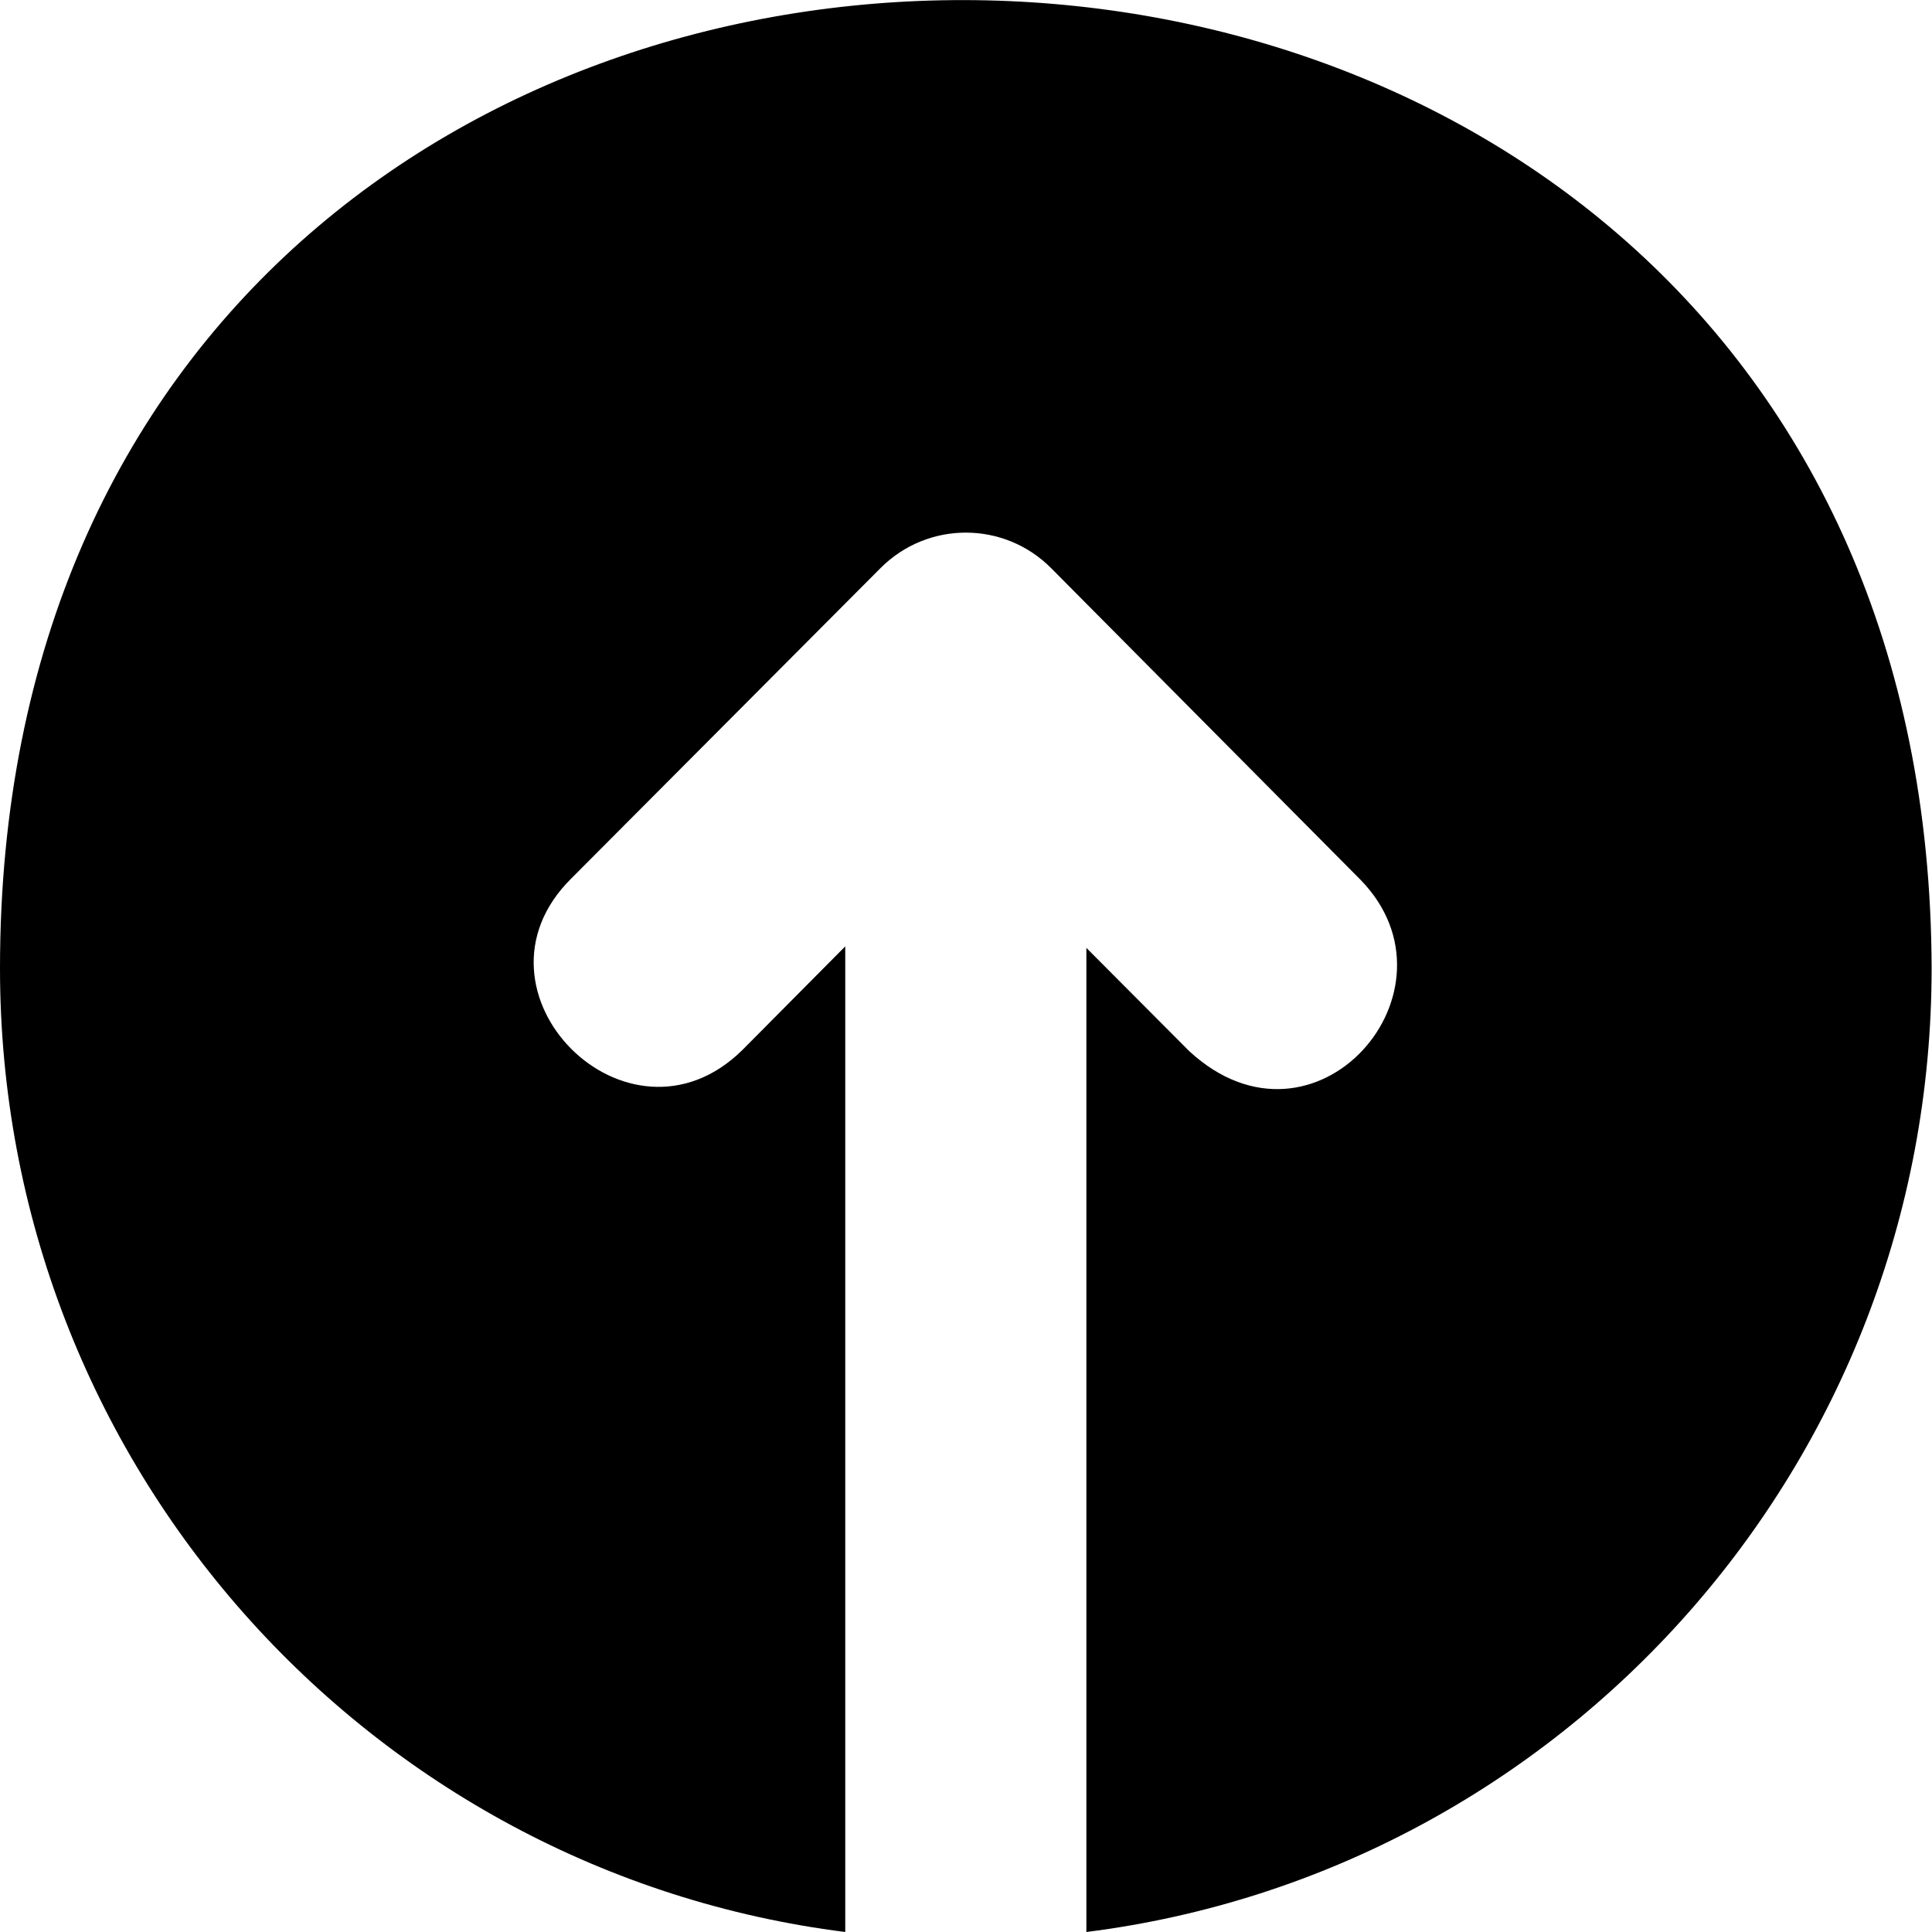 <!--
* Clay 3.12.0
*
* SPDX-FileCopyrightText: © 2020 Liferay, Inc.
*
* SPDX-License-Identifier: BSD-3-Clause
-->
<svg xmlns="http://www.w3.org/2000/svg" viewBox="0 0 512 512">
	<path class="lexicon-icon-outline" d="M0,256.6C0,388,97.8,496.1,224,512V250.8l-0.1,0.1l-27.2,27.4c-30.3,29.8-75.5-15.6-45.3-45.5l81.9-82.2c12.5-12.6,32.8-12.6,45.3,0l81.9,82.5c28.7,29.3-12,76.2-45.3,45.5l-27.1-27.2l-0.2-0.2V512c126.2-15.9,224-124,224-255.4C511-84.5,0-86.5,0,256.6z"></path>
</svg>